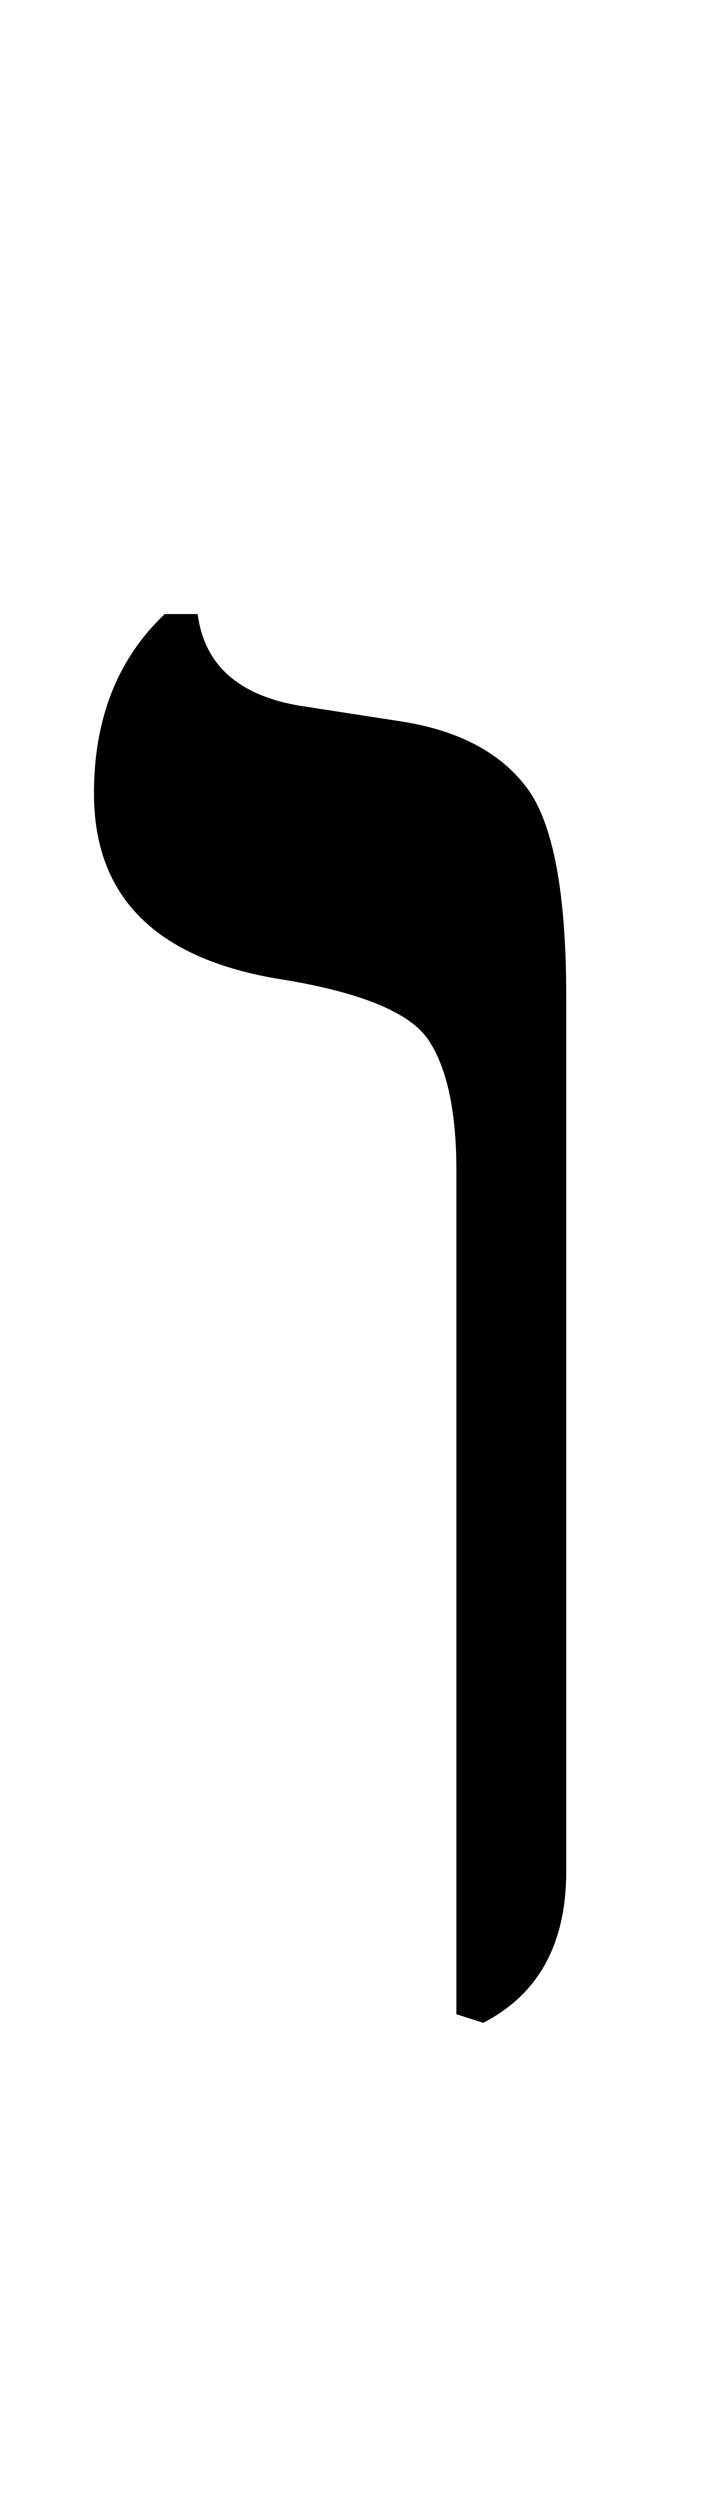 <?xml version="1.0" standalone="no"?>
<!DOCTYPE svg PUBLIC "-//W3C//DTD SVG 1.1//EN" "http://www.w3.org/Graphics/SVG/1.1/DTD/svg11.dtd" >
<svg xmlns="http://www.w3.org/2000/svg" xmlns:xlink="http://www.w3.org/1999/xlink" version="1.1" viewBox="-10 0 581 2048">
   <path fill="currentColor"
d="M386 1657l-22 -7v-691q0 -72 -22.5 -106.5t-122.5 -50.5q-152 -25 -152 -152q0 -92 58 -147h27q8 62 83 75l84 13q70 11 102.5 54t32.5 171v717q0 89 -68 124z" />
</svg>
